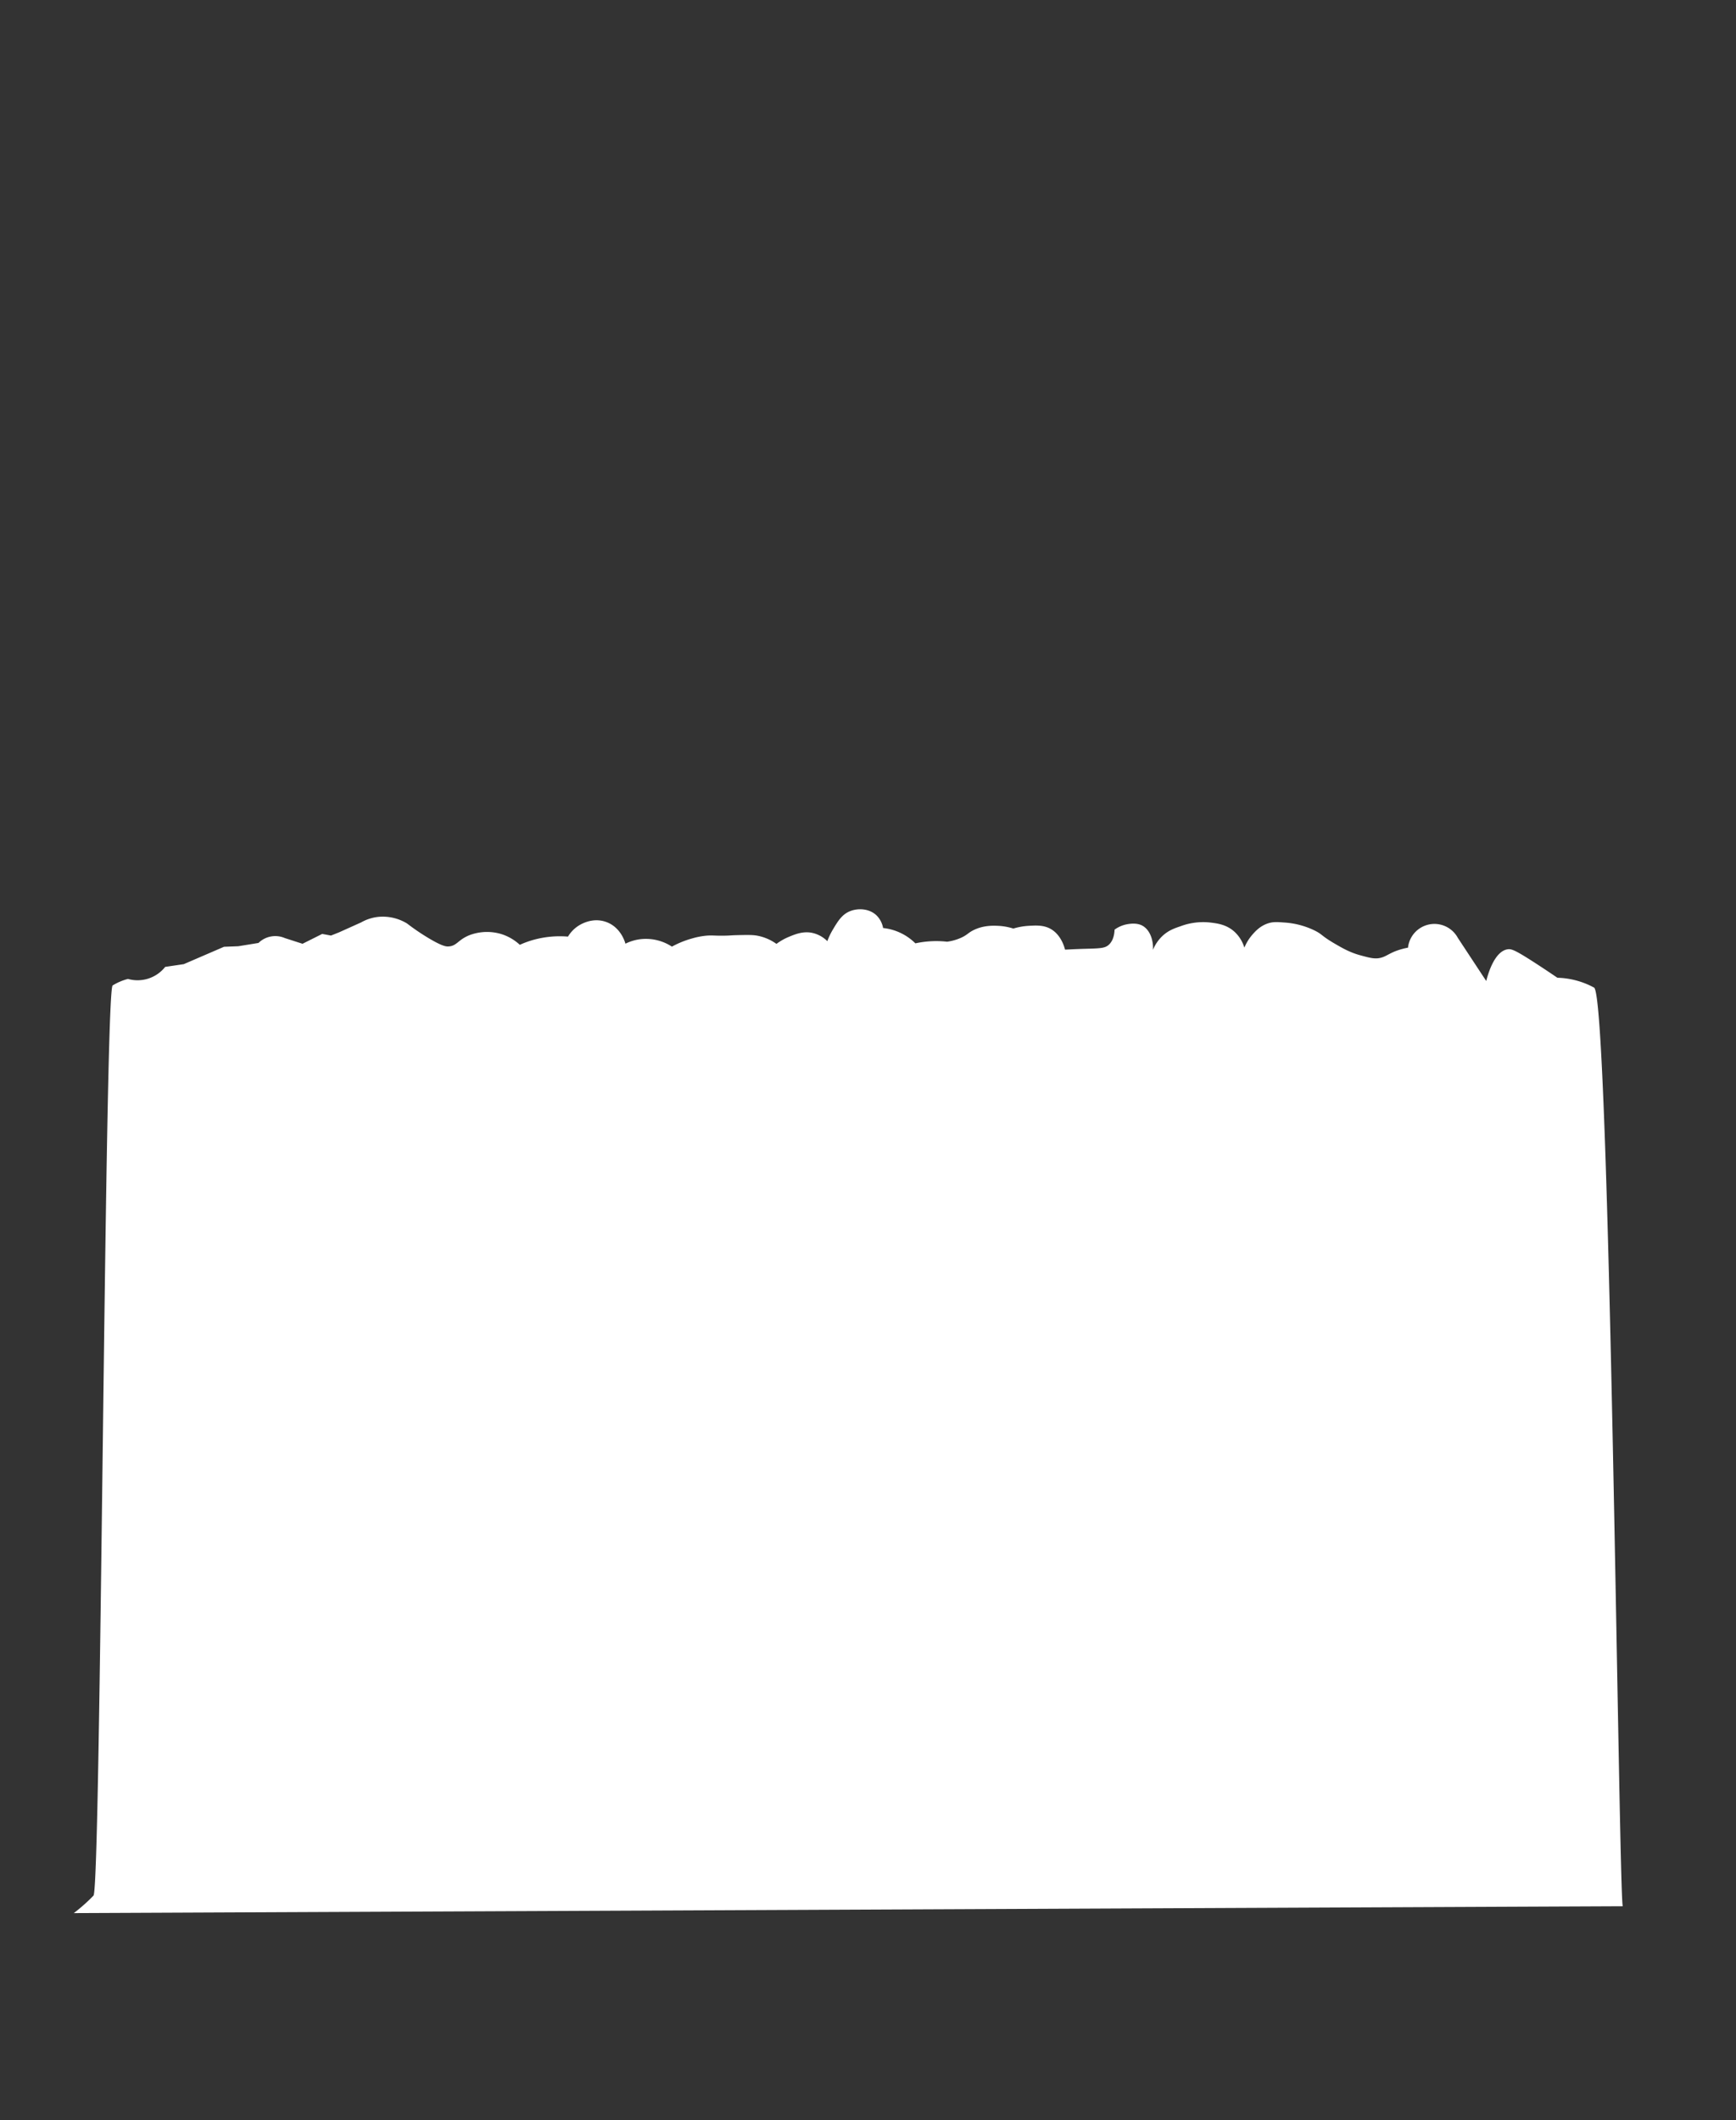 <svg xmlns="http://www.w3.org/2000/svg" viewBox="0 0 1333 1628"><rect x="0" y="0" width="1333" height="1628" fill="#333333" stroke="none"/><defs><style>.cls-1{fill:#fff;}</style></defs><title>Artboard 48 copy 3</title><g id="ground"><path class="cls-1" d="M172,727l10.92-.42,15.55-2.52a18.45,18.45,0,0,1,20.17-3.78l13.66,4.41,15.12-7.57,6.73,1.26,6.3-2.52,16.81-7.56a34.16,34.16,0,0,1,12.6-4.2,35.86,35.86,0,0,1,22.69,5,171.36,171.36,0,0,0,16,10.93c11,6.64,14.07,6.77,15.55,6.72,6.84-.24,7.41-5.23,16.81-8.83a38.09,38.09,0,0,1,23.53-.84,37.24,37.24,0,0,1,14.71,8.41,70.13,70.13,0,0,1,7.56-2.94,75.56,75.56,0,0,1,29.41-3.37,25.75,25.75,0,0,1,7.57-8c2.06-1.39,11-6.94,21.43-3.36,11.7,4,14.9,15.92,15.12,16.81A35,35,0,0,1,493.67,721a36.52,36.52,0,0,1,22.27,5.88,71.82,71.82,0,0,1,15.55-6.3,57.44,57.44,0,0,1,10.92-2.11c4.62-.4,5.74.1,13.45,0,5.22-.06,5-.3,10.5-.42,7.64-.16,11.46-.24,15.13.42a37,37,0,0,1,14.71,6.31,45.38,45.38,0,0,1,9.66-5.47c4.87-2,10.93-4.51,18.07-2.94a23.55,23.55,0,0,1,11.35,6.31,51.86,51.86,0,0,1,4.2-8.83c3.78-6.32,7-11.8,13.45-14.28,5.81-2.26,14.44-2.13,20.16,3.36a18,18,0,0,1,5,9.66,41.27,41.27,0,0,1,24.79,11.77,75.32,75.32,0,0,1,24.37-1.26,38.94,38.94,0,0,0,10.51-2.94c5-2.24,5.33-3.71,9.66-5.89,7.65-3.84,15.24-3.51,18.91-3.36a45.2,45.2,0,0,1,11.76,2.1,50.79,50.79,0,0,1,11.77-2.1c5.59-.32,11.14-.65,16.39,2.1,8.1,4.24,10.89,13.51,11.55,16.18,2-.06,7.54-.43,14.92-.63,12.16-.33,15.54-.41,18.49-2.94,1.53-1.32,4.32-4.47,4.62-11.77A23.51,23.51,0,0,1,866,709.6c1.82-.29,6.47-1,10.5.84,5.82,2.7,9.22,10.28,8.82,18.91a30.52,30.52,0,0,1,7.57-10.93c4.39-4,8.78-5.56,13.44-7.14a49.41,49.41,0,0,1,22.7-2.94c5.57.66,12.72,1.51,18.9,7.14a27.22,27.22,0,0,1,7.57,12.19,35.67,35.67,0,0,1,5.88-9.67c2-2.32,5.7-6.66,11.77-8.82,4.07-1.45,7.31-1.24,12.6-.84a62.06,62.06,0,0,1,23.11,5.88c6.77,3.24,5.18,4,15.55,10.09,6.49,3.8,12.13,7.05,20.17,9.24,7.65,2.08,11.57,3.15,16.39,1.68,4.16-1.26,6.3-3.6,13.44-5.88a54.85,54.85,0,0,1,6.73-1.68,20.42,20.42,0,0,1,38.24-7.56q10.92,16.59,21.85,33.19c.91-3.75,5.83-22.72,16.38-24.37,3-.46,5.82.5,23.11,11.76,6.35,4.14,11.55,7.65,15.13,10.09a62.15,62.15,0,0,1,28.16,7.56c12.18,6.67,19,700.75,22.06,705.38L56.66,1469a133.24,133.24,0,0,0,15.13-13.45c5.75-6,8.51-695,14.71-698.87a42.82,42.82,0,0,1,11.76-5,27.06,27.06,0,0,0,28.58-9.24l14.28-2.11Z"/></g></svg>